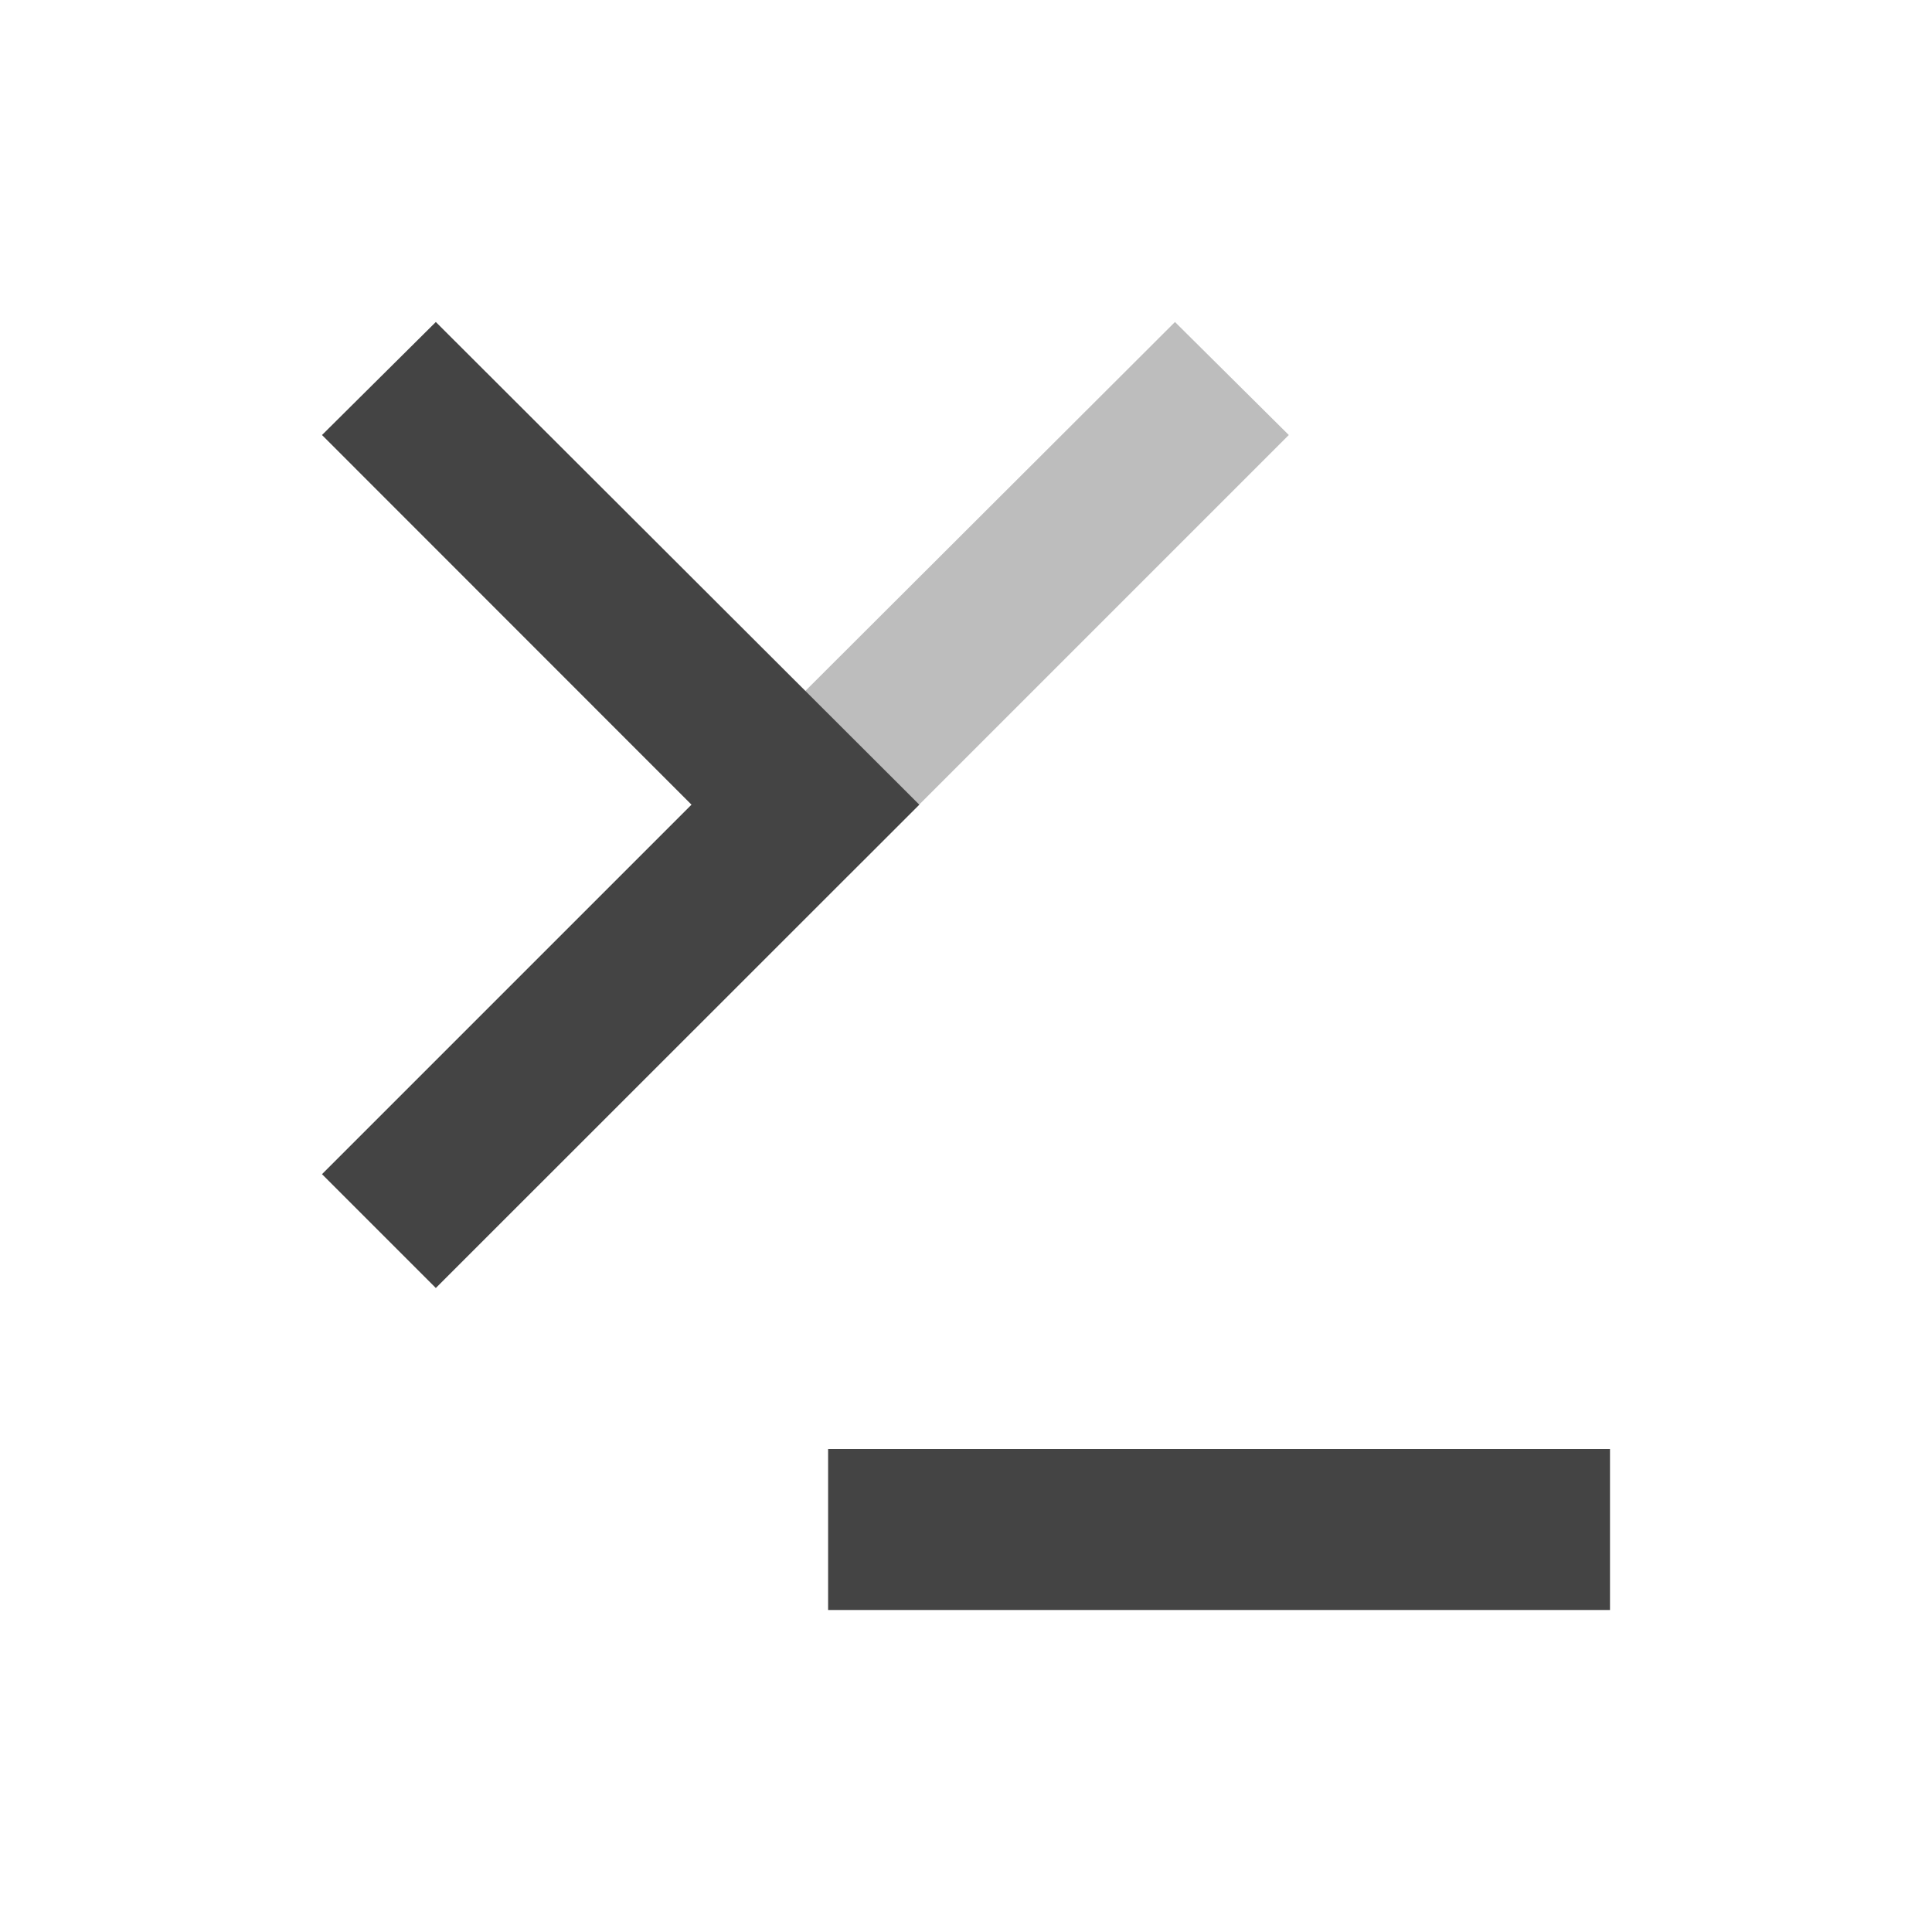 <svg xmlns="http://www.w3.org/2000/svg" width="24" height="24" version="1.1">
 <defs>
  <style id="current-color-scheme" type="text/css">
   .ColorScheme-Text { color:#444444; } .ColorScheme-Highlight { color:#4285f4; } .ColorScheme-NeutralText { color:#ff9800; } .ColorScheme-PositiveText { color:#4caf50; } .ColorScheme-NegativeText { color:#f44336; }
  </style>
 </defs>
 <path style="opacity:0.35;fill:currentColor" class="ColorScheme-Text" d="m 14.596,4 -5.299,5.289 1.414,1.414 5.299,-5.299 z"/>
 <path style="fill:currentColor" class="ColorScheme-Text" d="M 5.414,4 4,5.404 8.59,9.996 4,14.586 5.414,16 11.42,9.996 Z m 4.873,14 v 2 H 20 v -2 z"/>
</svg>
